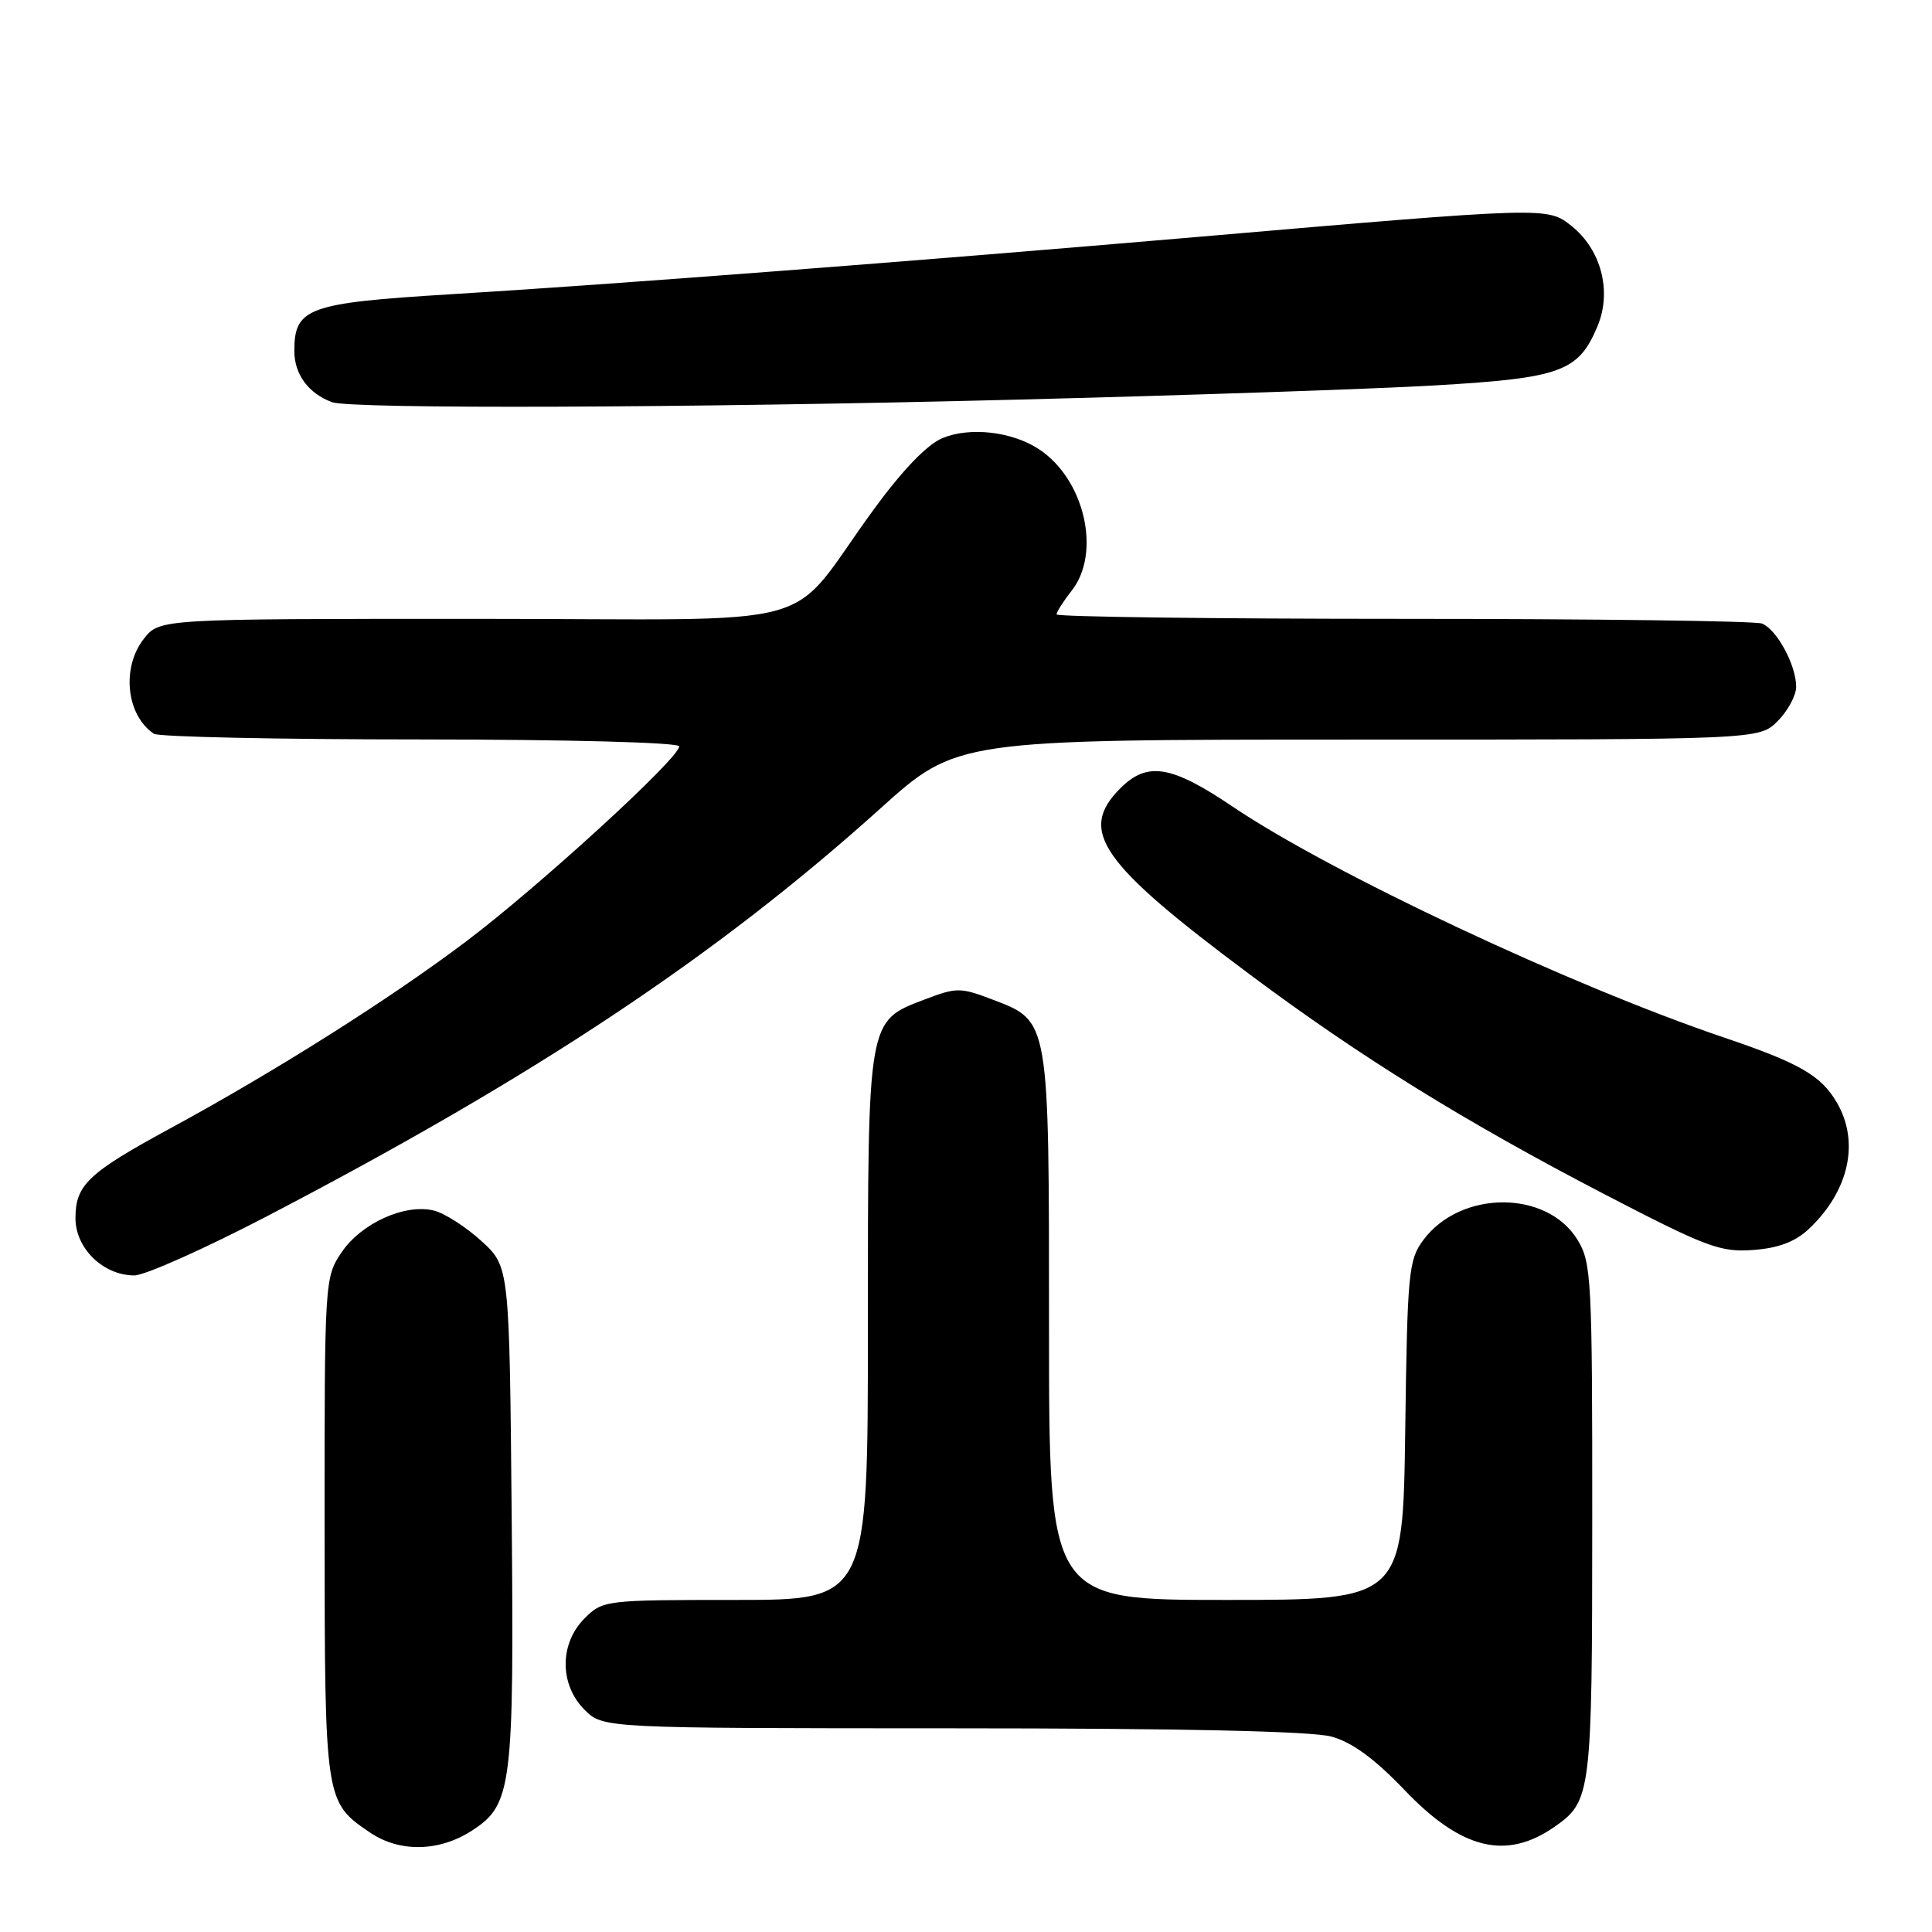 <?xml version="1.0" encoding="UTF-8" standalone="no"?>
<!DOCTYPE svg PUBLIC "-//W3C//DTD SVG 1.1//EN" "http://www.w3.org/Graphics/SVG/1.1/DTD/svg11.dtd" >
<svg xmlns="http://www.w3.org/2000/svg" xmlns:xlink="http://www.w3.org/1999/xlink" version="1.1" viewBox="0 0 256 256">
 <g >
 <path fill="currentColor"
d=" M 62.62 242.51 C 67.83 239.10 68.13 236.73 67.80 200.83 C 67.50 167.84 67.50 167.84 63.80 164.45 C 61.76 162.59 58.93 160.77 57.51 160.41 C 53.68 159.45 47.87 162.08 45.27 165.93 C 43.02 169.26 43.00 169.65 43.01 202.40 C 43.03 238.68 43.04 238.75 49.01 242.81 C 52.98 245.50 58.24 245.38 62.62 242.51 Z  M 206.00 242.05 C 210.85 238.66 210.97 237.72 210.98 201.50 C 210.99 169.55 210.88 167.31 209.04 164.30 C 204.99 157.65 193.53 157.66 188.59 164.32 C 186.64 166.95 186.48 168.64 186.20 189.57 C 185.89 212.00 185.89 212.00 162.45 212.00 C 139.00 212.00 139.00 212.00 139.00 175.95 C 139.00 134.87 139.08 135.34 131.52 132.45 C 127.24 130.82 126.76 130.82 122.48 132.45 C 114.92 135.34 115.00 134.87 115.00 175.95 C 115.00 212.00 115.00 212.00 97.45 212.00 C 80.16 212.00 79.87 212.04 77.45 214.45 C 74.12 217.79 74.12 223.21 77.45 226.55 C 79.91 229.00 79.91 229.00 126.20 229.01 C 156.65 229.01 173.85 229.39 176.44 230.11 C 179.16 230.86 182.15 233.05 186.07 237.15 C 193.63 245.08 199.57 246.54 206.00 242.05 Z  M 35.45 161.12 C 70.99 142.59 94.99 126.64 116.64 107.14 C 126.79 98.00 126.79 98.00 179.94 98.00 C 233.09 98.00 233.09 98.00 235.55 95.55 C 236.90 94.20 238.00 92.15 238.00 91.00 C 238.00 88.12 235.42 83.38 233.46 82.62 C 232.56 82.28 211.17 82.00 185.92 82.00 C 160.66 82.00 140.00 81.73 140.00 81.41 C 140.00 81.08 140.90 79.67 142.00 78.27 C 145.97 73.23 143.70 63.47 137.65 59.51 C 134.09 57.18 128.53 56.54 124.88 58.05 C 122.86 58.89 119.61 62.26 115.83 67.43 C 103.76 83.93 110.77 82.00 63.03 82.00 C 21.15 82.00 21.15 82.00 19.07 84.63 C 16.06 88.46 16.73 94.78 20.40 97.23 C 21.00 97.64 36.91 97.98 55.75 97.98 C 75.43 97.99 90.00 98.38 90.00 98.90 C 90.00 100.46 71.46 117.43 61.77 124.74 C 51.64 132.38 36.51 141.94 22.57 149.51 C 11.66 155.43 10.00 157.01 10.00 161.43 C 10.00 165.42 13.69 169.00 17.80 169.00 C 19.19 169.00 27.14 165.45 35.45 161.12 Z  M 239.63 162.89 C 245.01 157.86 246.47 151.29 243.36 146.04 C 241.28 142.50 238.40 140.85 228.50 137.50 C 208.14 130.61 176.35 115.67 163.33 106.88 C 155.19 101.39 152.03 100.88 148.45 104.45 C 142.81 110.10 145.76 114.33 165.67 129.17 C 180.25 140.05 194.04 148.59 212.50 158.19 C 226.09 165.25 227.95 165.95 232.28 165.63 C 235.61 165.39 237.84 164.56 239.63 162.89 Z  M 134.50 52.96 C 157.05 52.39 182.15 51.54 190.28 51.06 C 206.85 50.09 209.17 49.24 211.68 43.22 C 213.61 38.61 212.17 33.08 208.23 29.94 C 205.03 27.40 205.12 27.39 158.50 31.41 C 121.51 34.59 81.20 37.69 59.56 39.00 C 40.78 40.15 39.00 40.80 39.00 46.50 C 39.00 49.60 40.87 52.14 44.00 53.29 C 46.53 54.22 91.31 54.06 134.50 52.96 Z "/>
</g>
</svg>